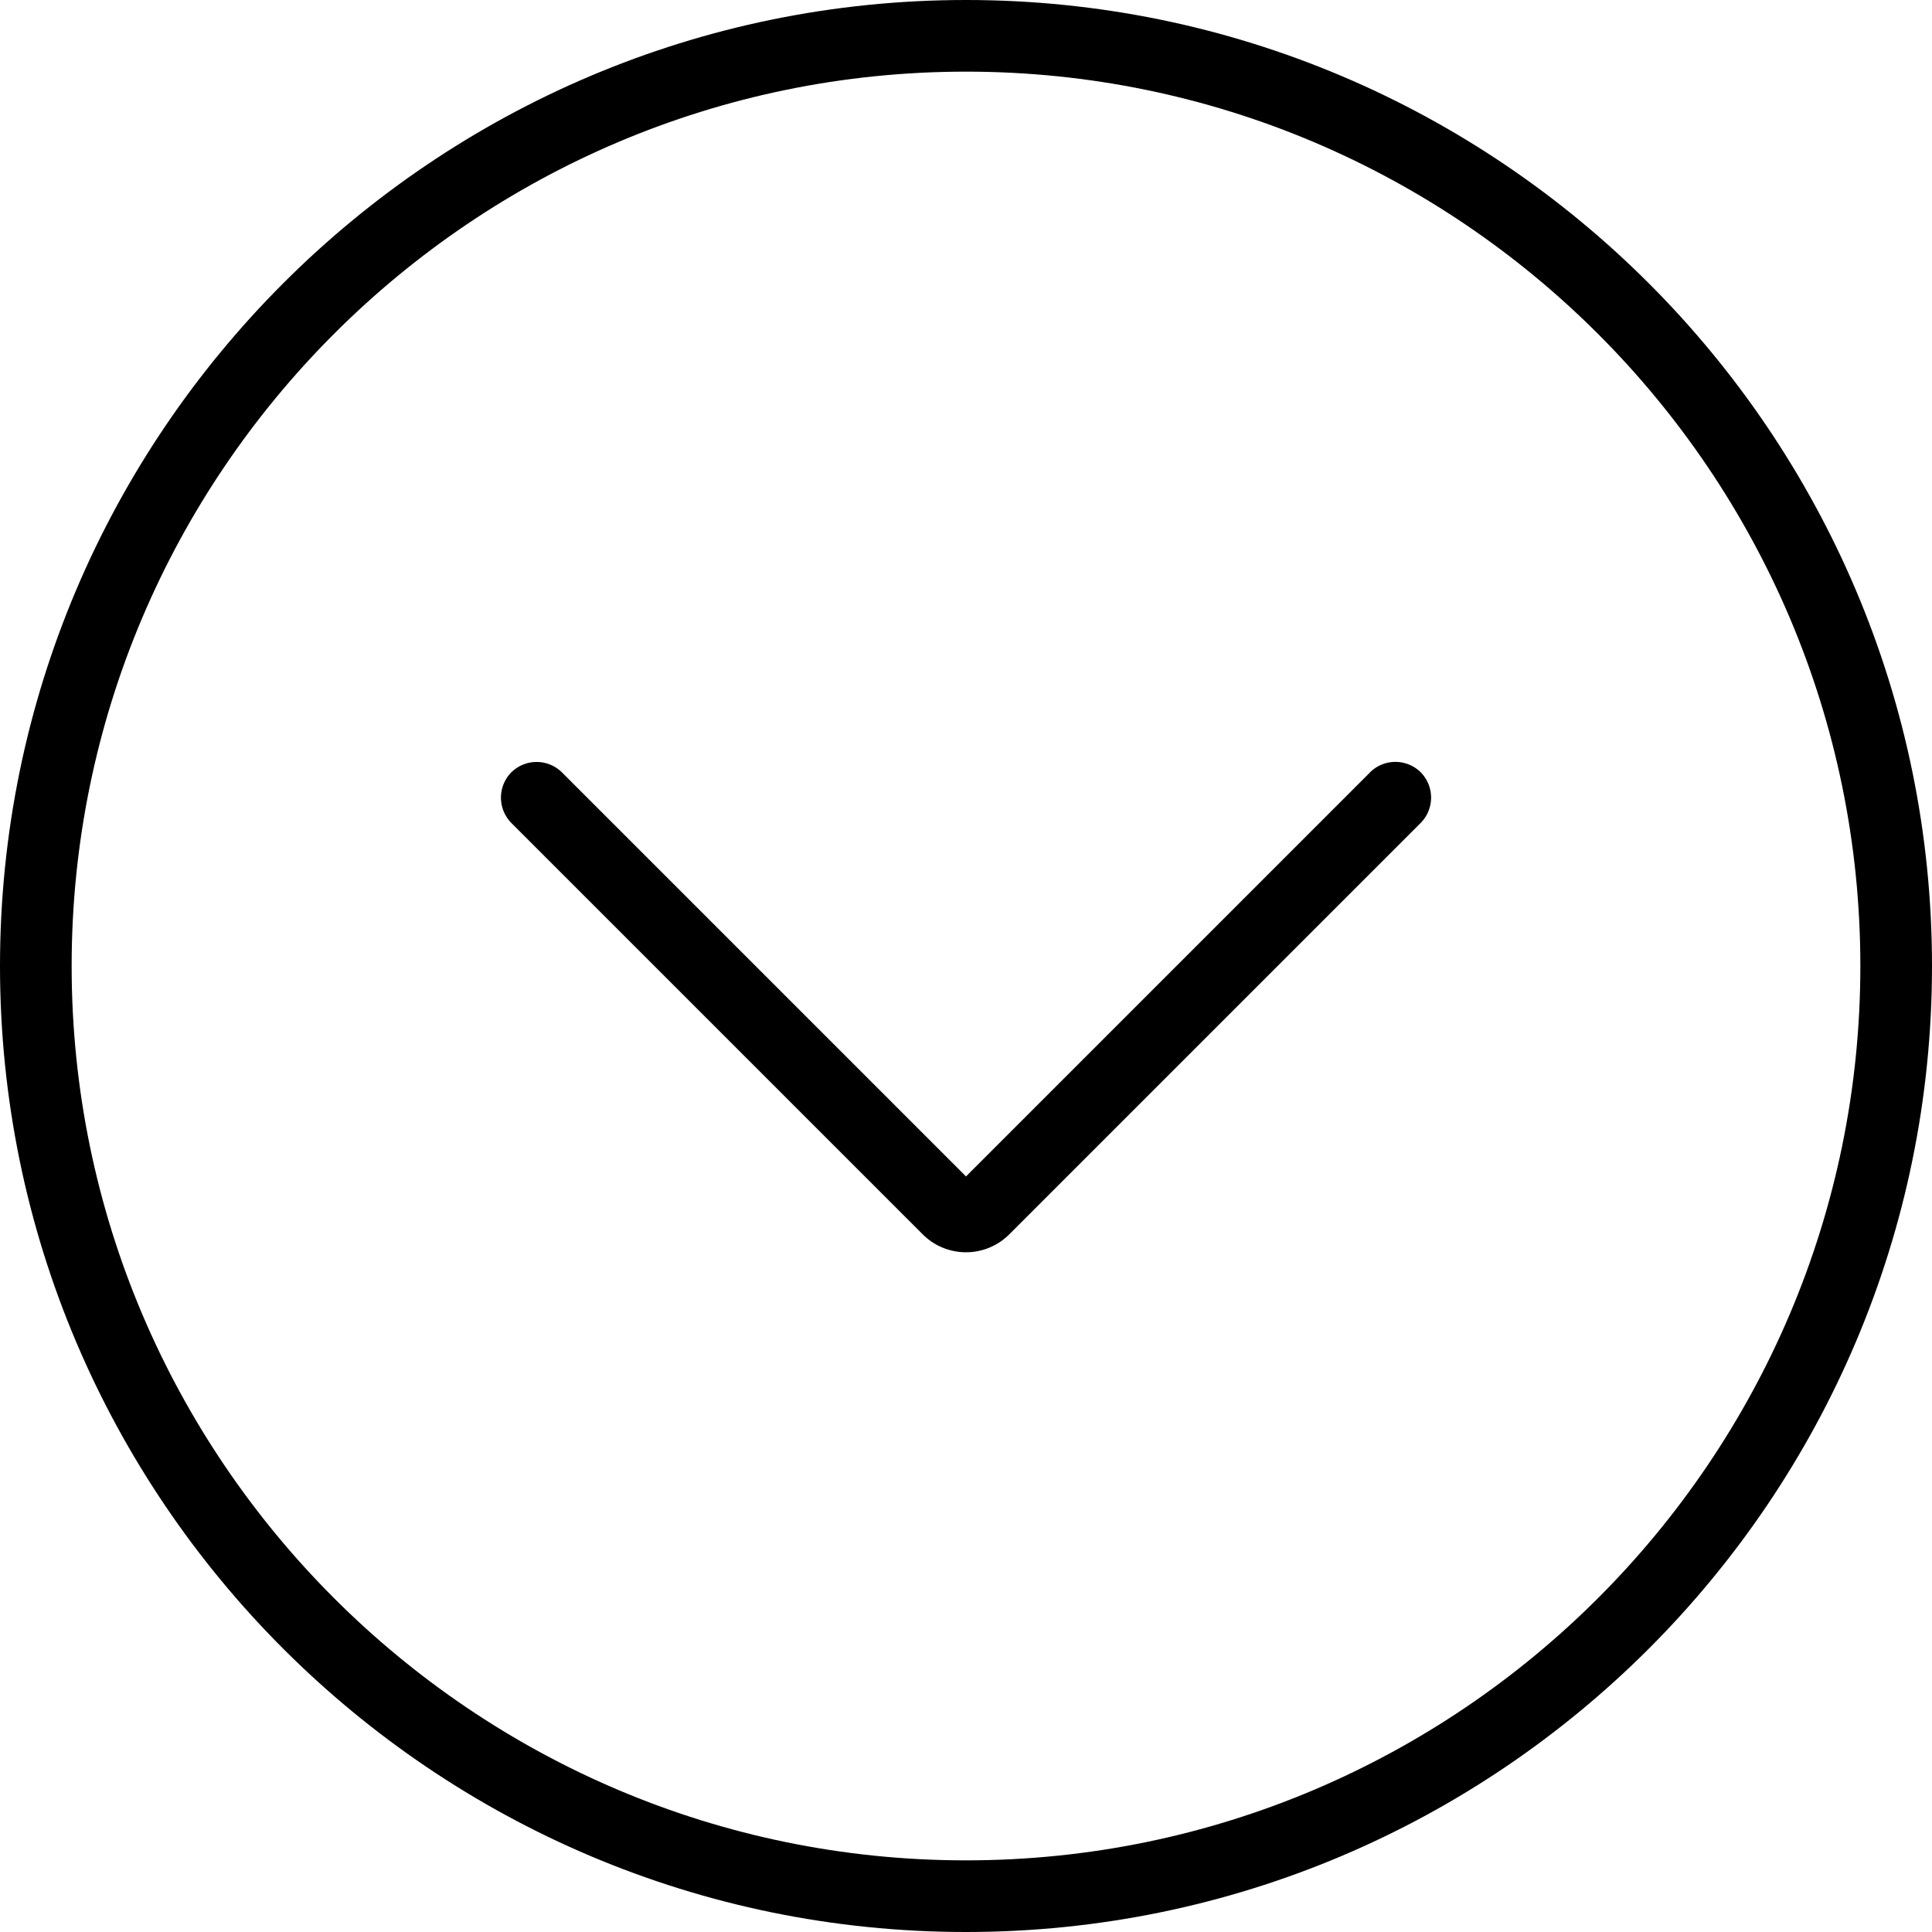 <svg xmlns="http://www.w3.org/2000/svg" width="32" height="32" viewBox="0 0 24 24">
    <path d="M12 0C5.383 0 0 5.383 0 12s5.383 12 12 12 12-5.383 12-12S18.617 0 12 0zm0 23.11C5.875 23.11.89 18.124.89 12 .89 5.875 5.876.89 12 .89 18.125.89 23.11 5.876 23.11 12c0 6.125-4.985 11.11-11.11 11.11zm0 0"/>
    <path d="M17.02 9.594L12 14.614l-5.02-5.02a.448.448 0 0 0-.628 0 .448.448 0 0 0 0 .629l5.109 5.109a.76.76 0 0 0 1.078 0l5.11-5.11a.448.448 0 0 0 0-.628.448.448 0 0 0-.63 0zm0 0"/>
</svg>
